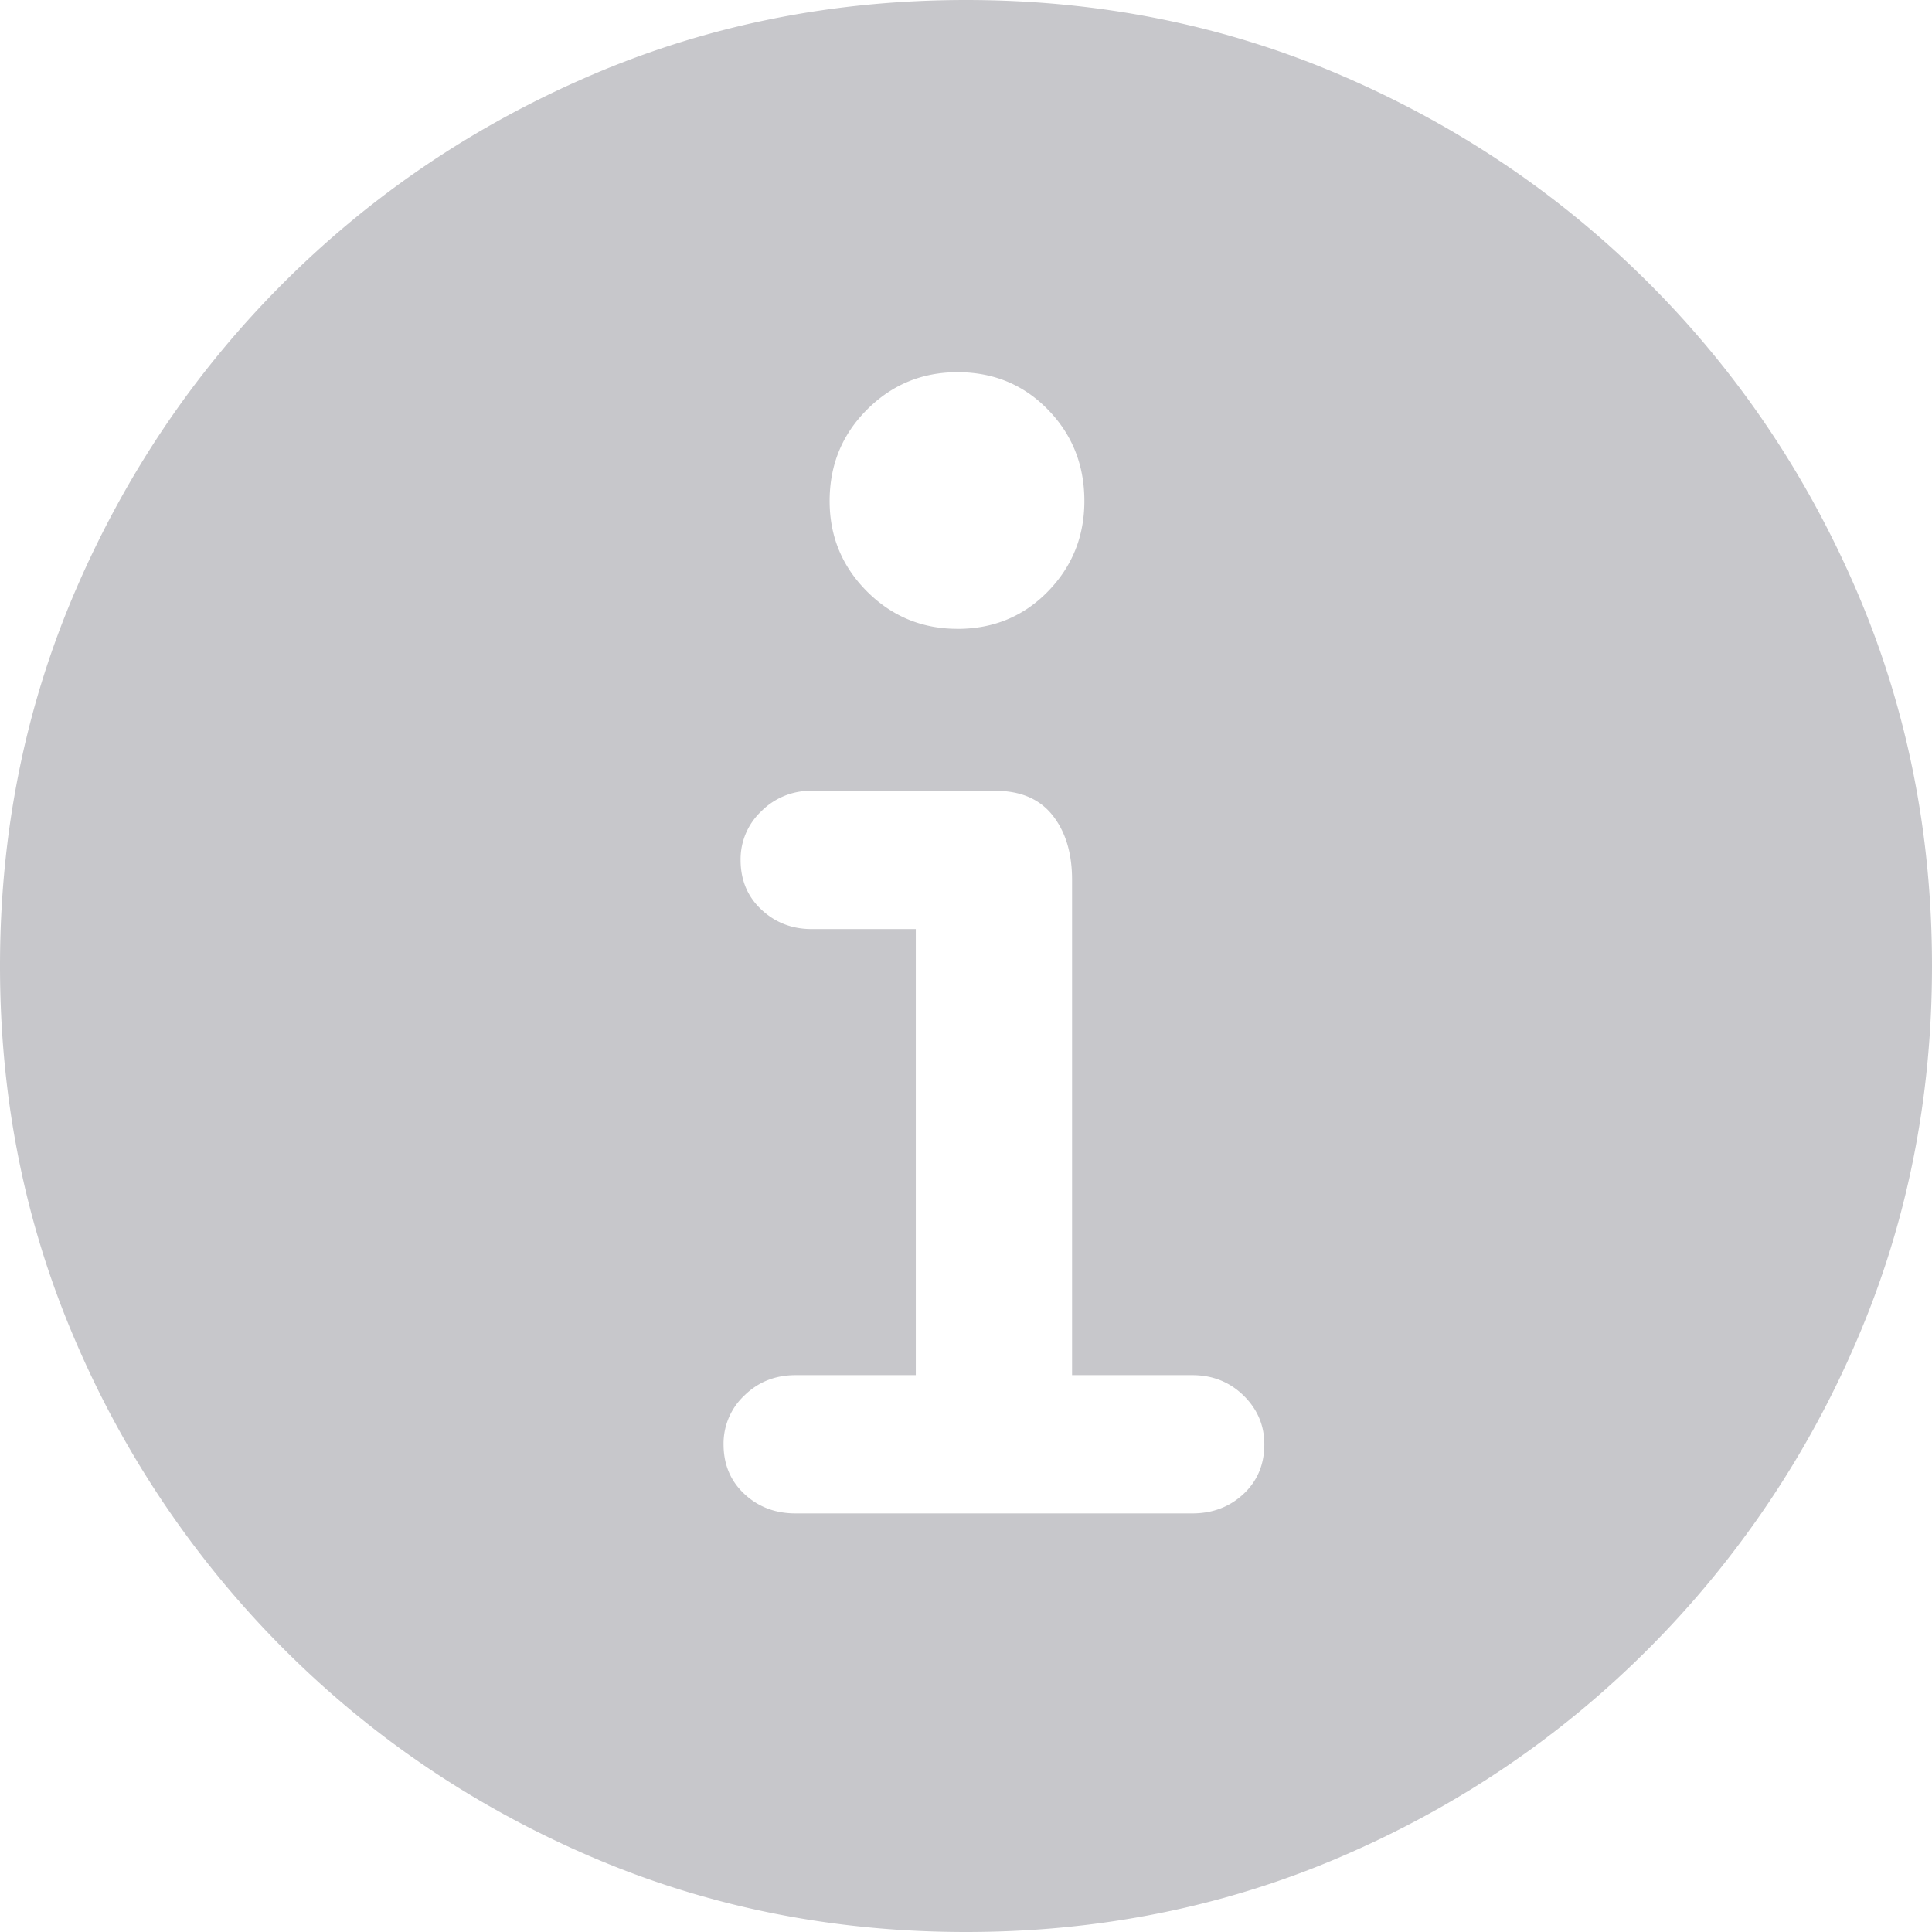 <svg width="60" height="60" xmlns="http://www.w3.org/2000/svg">
    <path d="M30 60c-4.137 0-8.02-.78-11.647-2.338-3.628-1.56-6.814-3.716-9.559-6.47a30.528 30.528 0 0 1-6.456-9.56C.78 38.015 0 34.137 0 30s.78-8.02 2.338-11.647c1.56-3.628 3.711-6.814 6.456-9.559 2.745-2.745 5.931-4.897 9.559-6.456C21.98.78 25.863 0 30 0c4.137 0 8.02.78 11.647 2.338 3.628 1.56 6.814 3.711 9.559 6.456 2.745 2.745 4.897 5.931 6.456 9.559C59.22 21.98 60 25.863 60 30c0 4.137-.78 8.015-2.338 11.632a30.528 30.528 0 0 1-6.456 9.56c-2.745 2.754-5.931 4.91-9.559 6.47C38.02 59.22 34.137 60 30 60Zm-5.294-13h12.323c.628 0 1.157-.201 1.589-.603.431-.402.647-.917.647-1.544 0-.588-.216-1.093-.647-1.515-.432-.421-.961-.632-1.589-.632h-3.735V27.324c0-.824-.2-1.49-.603-2-.402-.51-.995-.765-1.78-.765h-5.705a2.15 2.15 0 0 0-1.559.632A2.043 2.043 0 0 0 23 26.706c0 .627.216 1.142.647 1.544.431.402.951.603 1.559.603h3.235v13.853h-3.735c-.628 0-1.157.21-1.588.632a2.043 2.043 0 0 0-.647 1.515c0 .627.215 1.142.647 1.544.431.402.96.603 1.588.603Zm5.03-27.47c1.117 0 2.053-.388 2.808-1.162.755-.775 1.132-1.711 1.132-2.81 0-1.117-.377-2.063-1.132-2.837-.755-.775-1.691-1.162-2.809-1.162-1.098 0-2.034.387-2.809 1.162-.774.774-1.161 1.72-1.161 2.838 0 1.098.387 2.034 1.161 2.809.775.774 1.711 1.161 2.81 1.161Z" fill="#C7C7CB" fill-rule="nonzero"/>
</svg>
